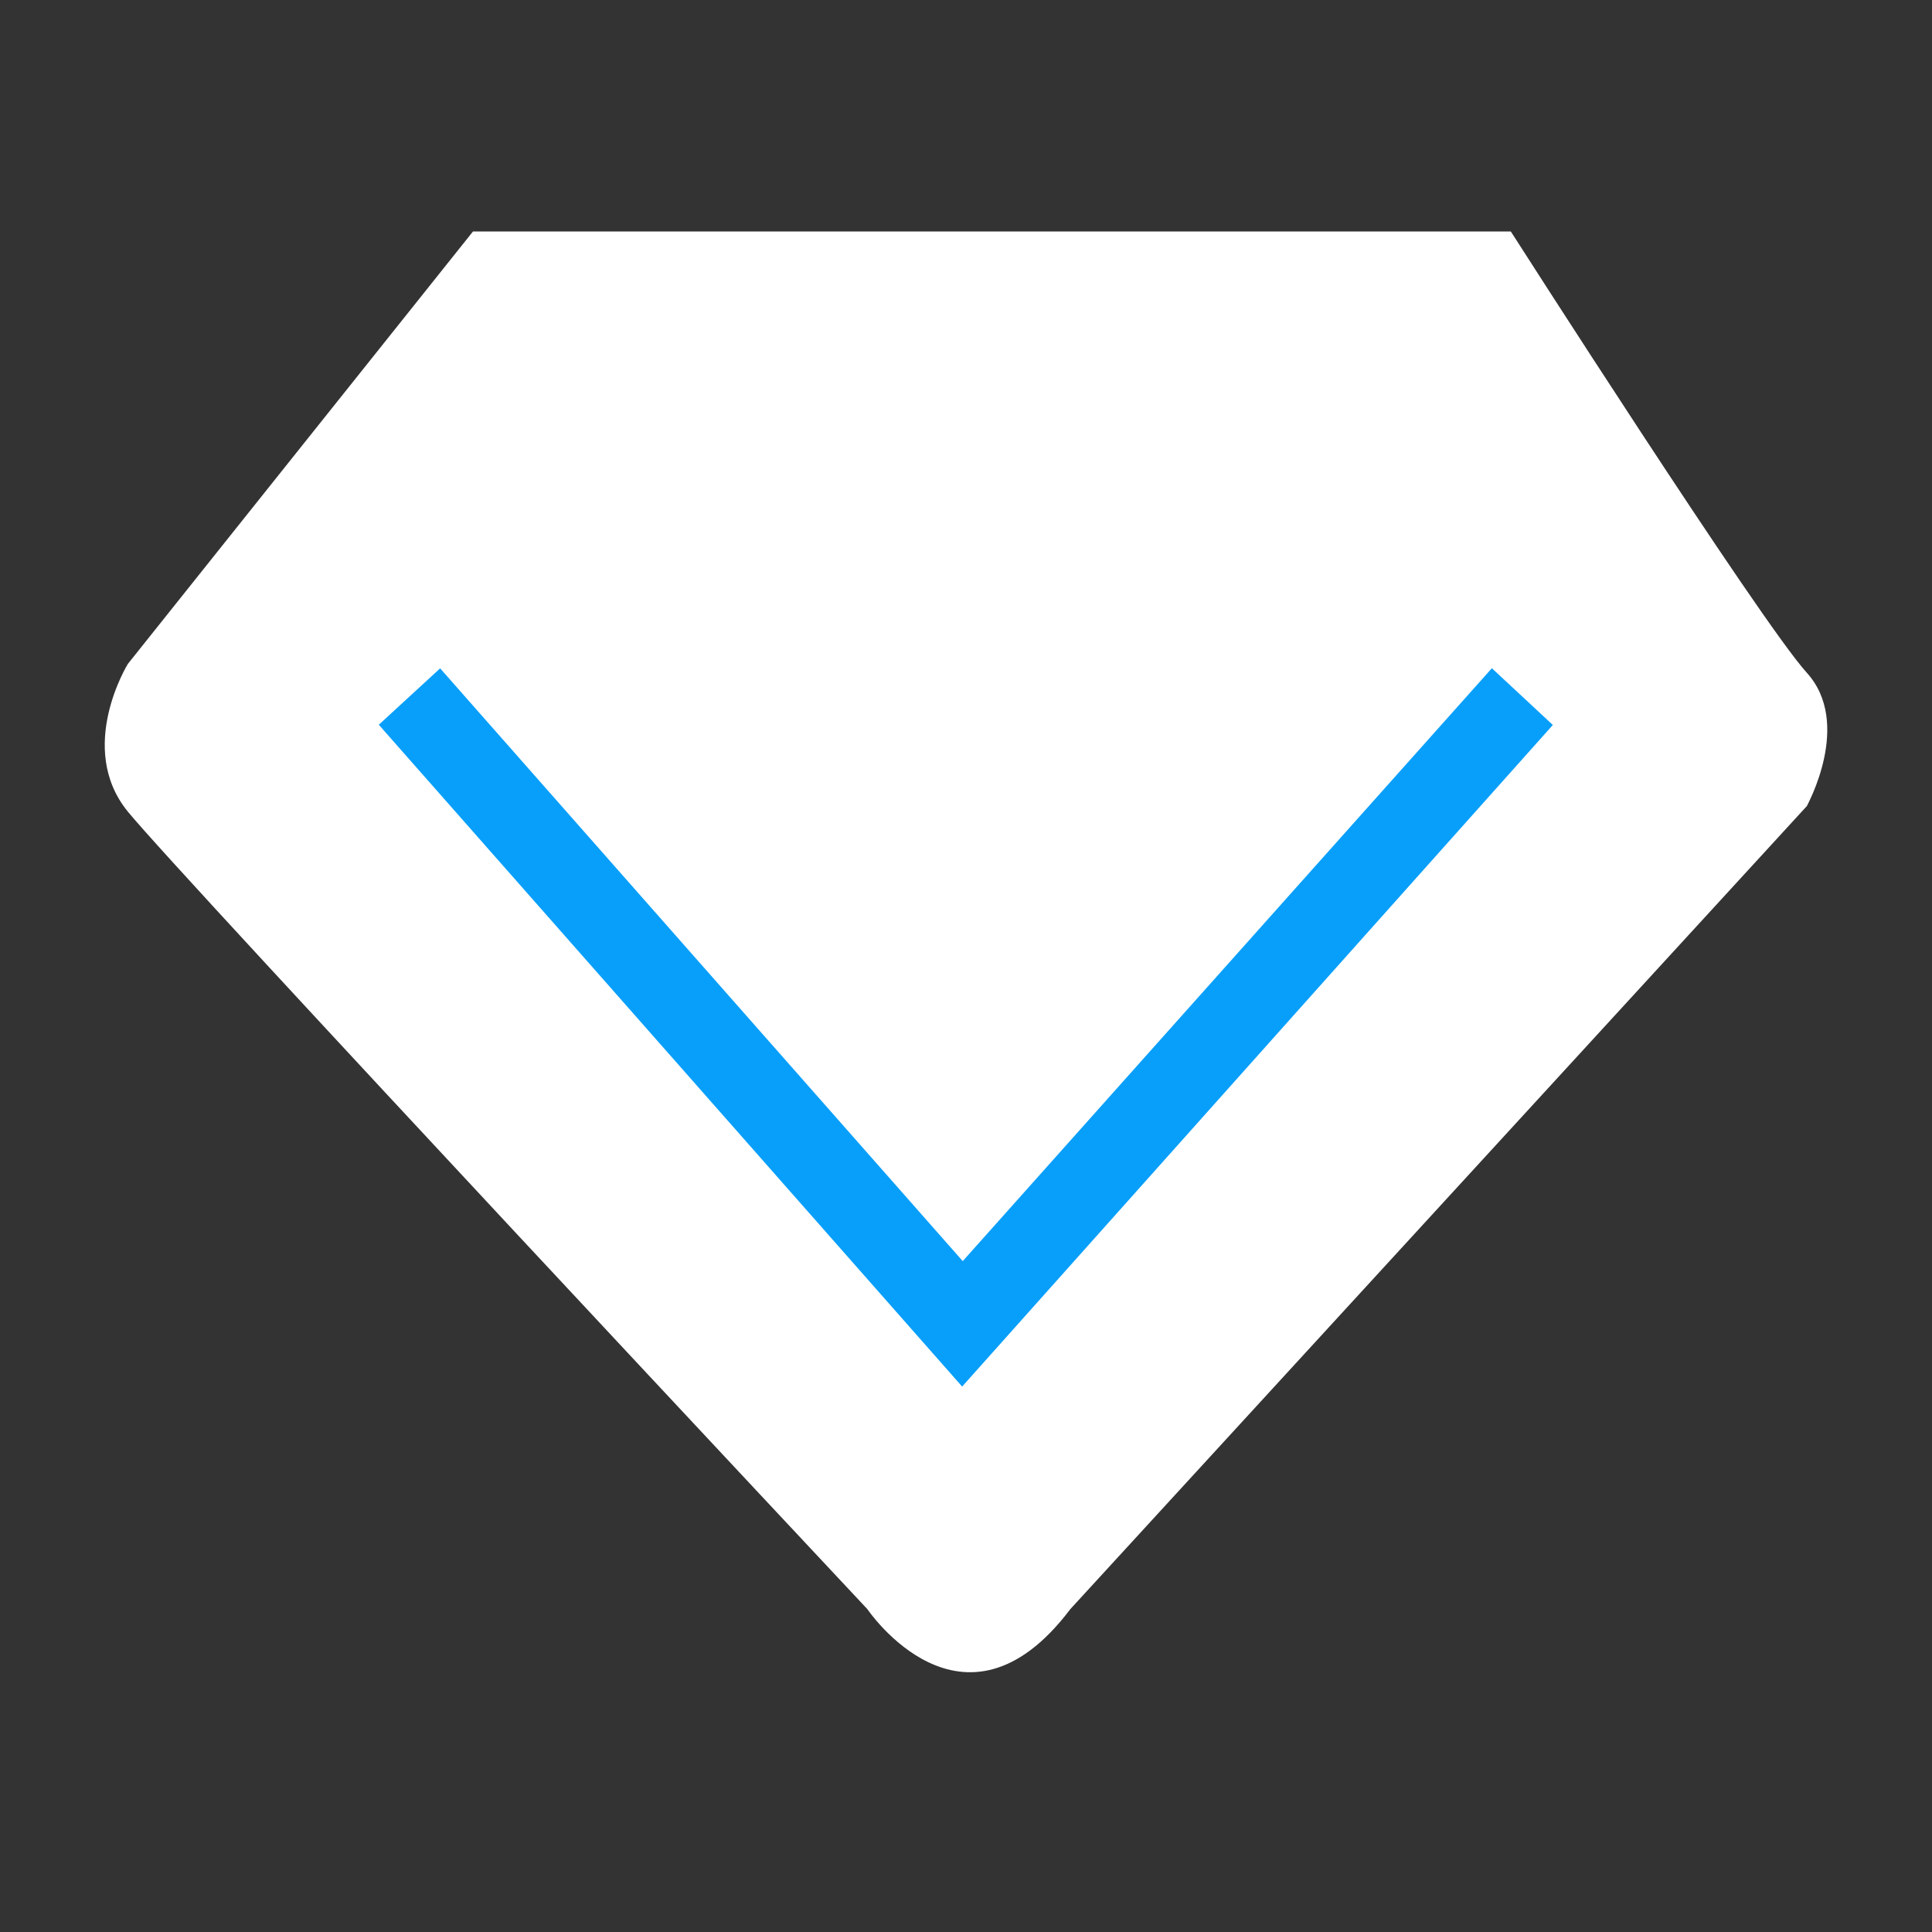 <?xml version="1.0" encoding="utf-8"?>
<!-- Generator: Adobe Illustrator 15.0.0, SVG Export Plug-In . SVG Version: 6.00 Build 0)  -->
<!DOCTYPE svg PUBLIC "-//W3C//DTD SVG 1.1//EN" "http://www.w3.org/Graphics/SVG/1.1/DTD/svg11.dtd">
<svg version="1.1" id="图层_1" xmlns="http://www.w3.org/2000/svg" xmlns:xlink="http://www.w3.org/1999/xlink" x="0px" y="0px"
	 width="16px" height="16px" viewBox="0 0 16 16" enable-background="new 0 0 16 16" xml:space="preserve">
<rect x="0" y="0" width="16" height="16" fill="#333333" stroke="none"/>
<path fill="#FFFFFF" d="M14.962,5.57c-0.384-0.423-2.45-3.653-2.45-3.653H3.917L1.059,5.498c0,0-0.431,0.696,0,1.224
	c0.432,0.529,6.124,6.604,6.124,6.604s0.793,1.176,1.681,0l6.1-6.651C14.962,6.674,15.346,5.992,14.962,5.57z"/>
<path fill="#089FFB" d="M12.355,5.534l0.505,0.47l-4.892,5.479L3.137,6.002l0.508-0.467l4.328,4.909L12.355,5.534z"/>
</svg>
